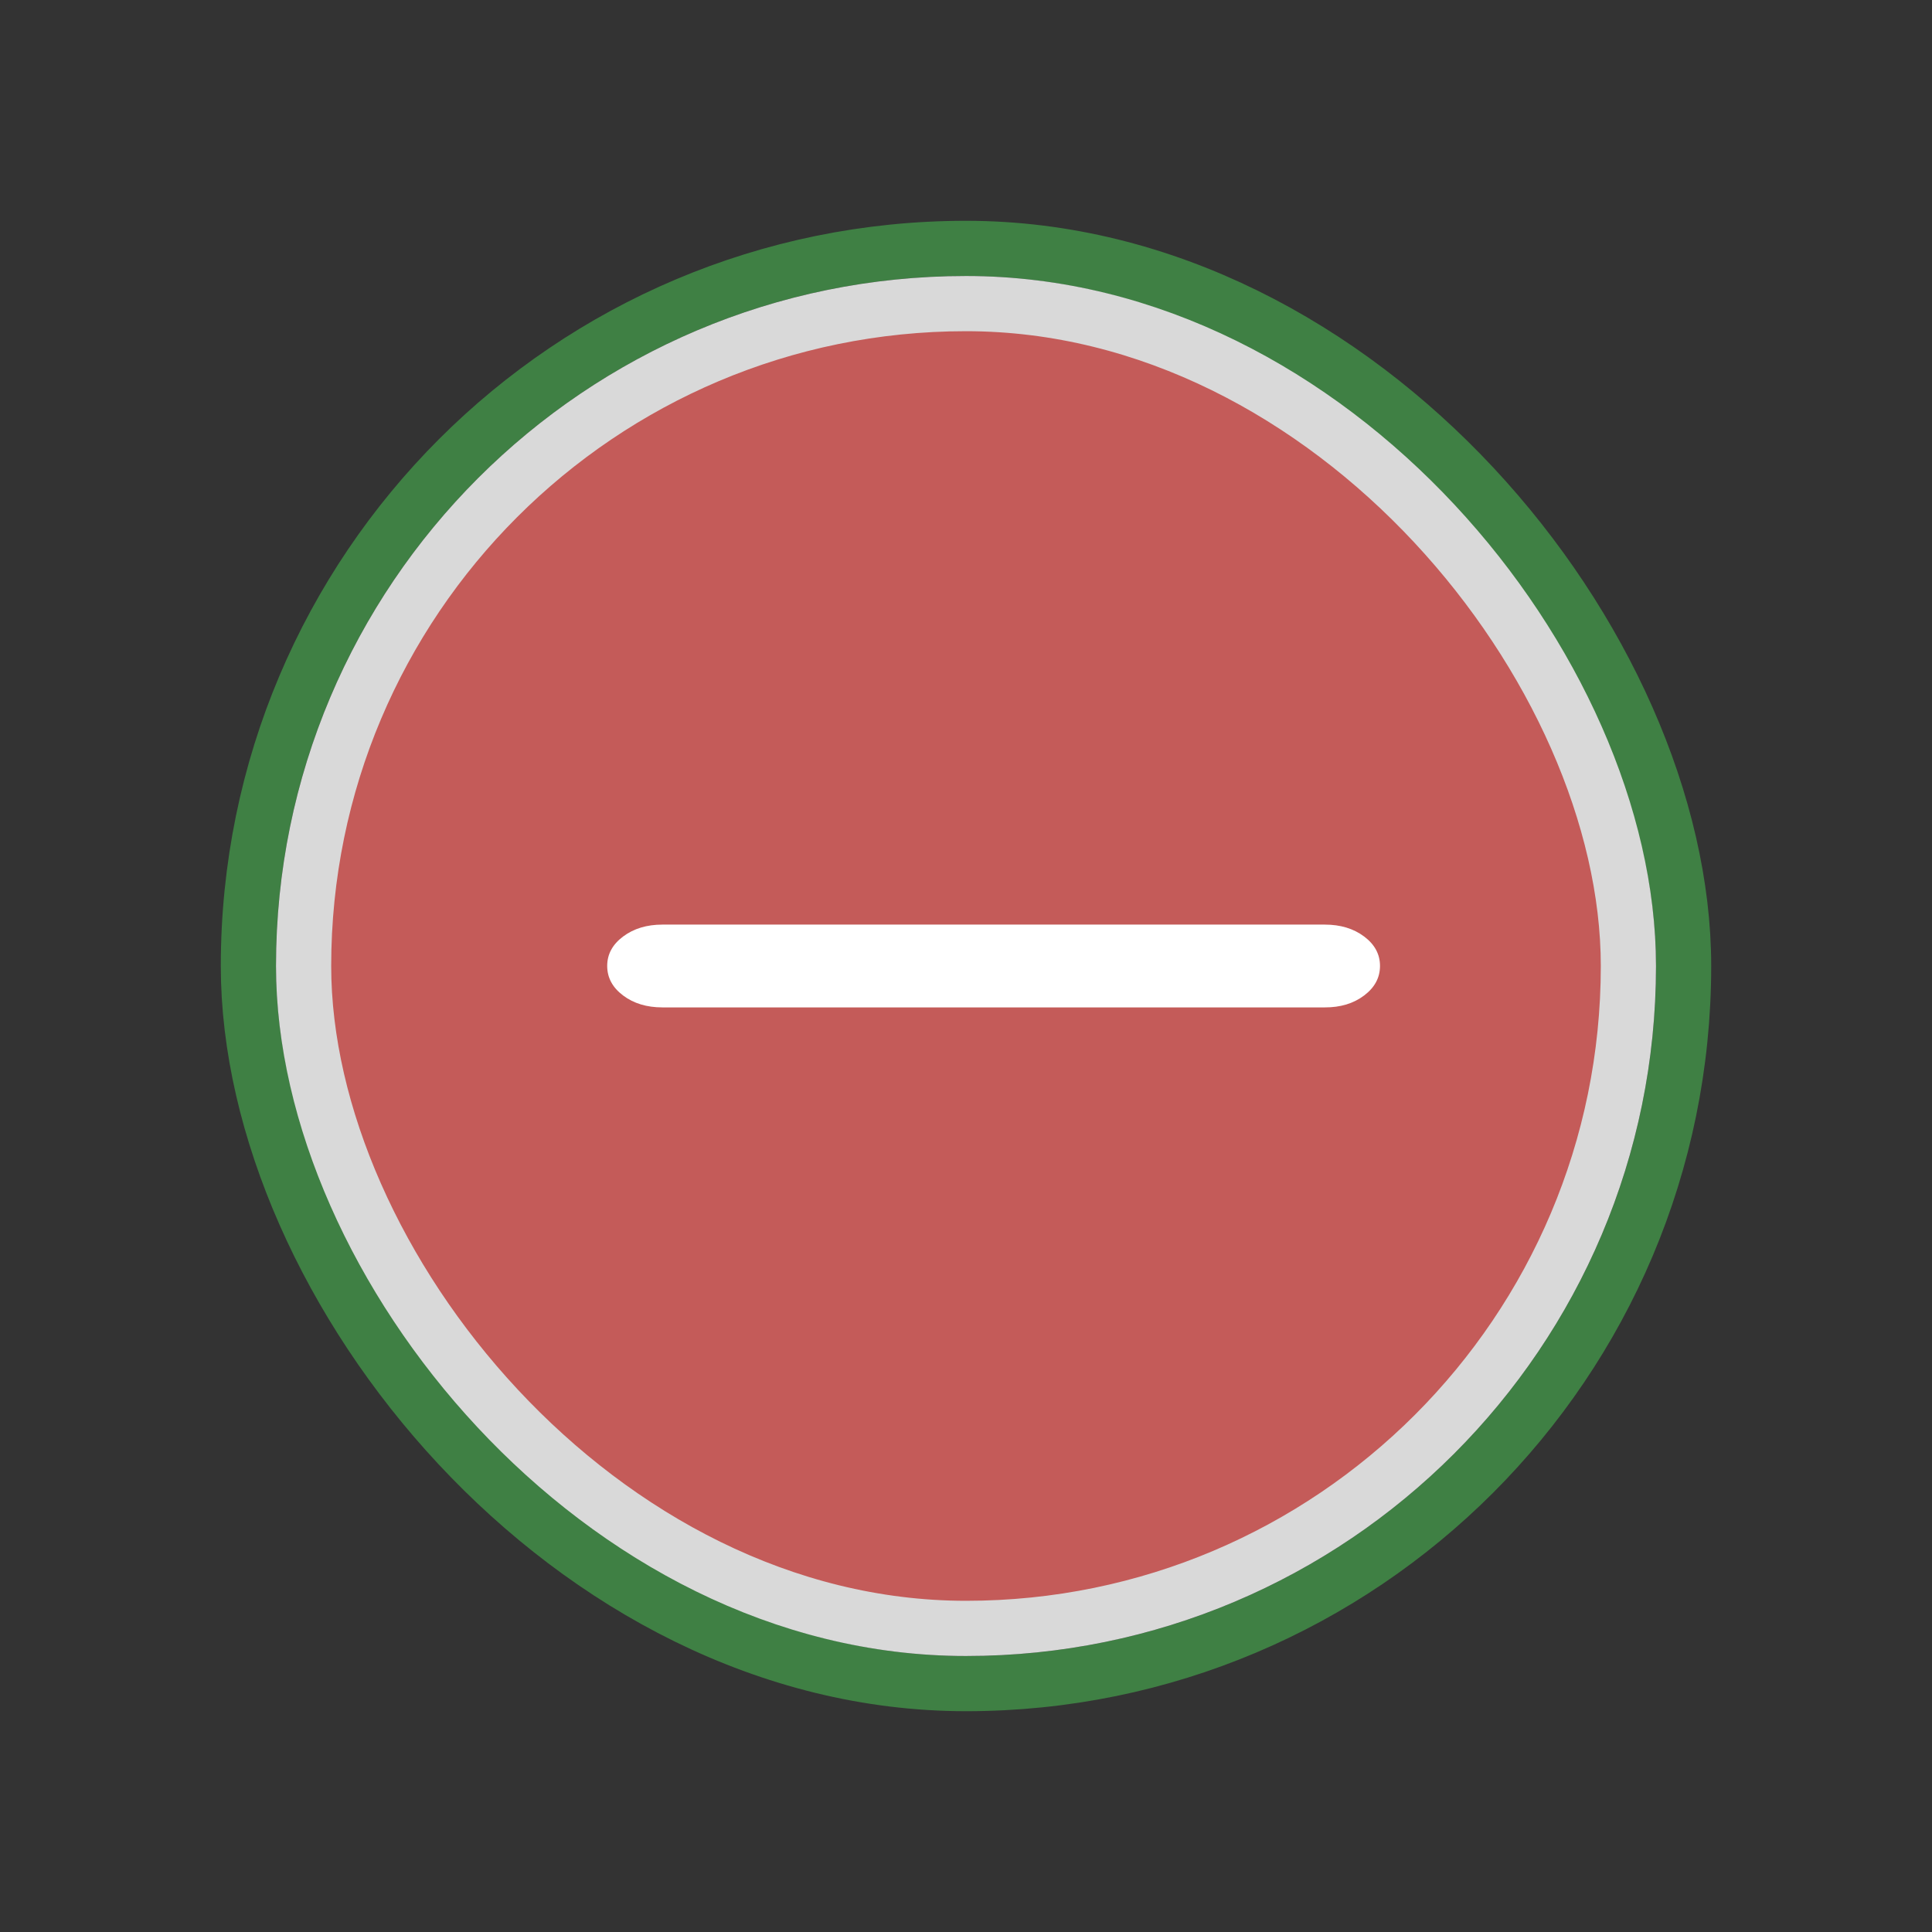 <svg width="70" height="70" viewBox="0 0 70 70" fill="none" xmlns="http://www.w3.org/2000/svg">
<rect x="0" y="0" width="70" height="70" fill="#333333" stroke="none"/>
<rect x="9" y="9" width="52" height="52" rx="26" stroke="#3F8044" stroke-width="2"/>
<rect x="11" y="11" width="48" height="48" rx="24" fill="#C45B59"/>
<rect x="11" y="11" width="48" height="48" rx="24" stroke="#D9D9D9" stroke-width="2"/>
<path d="M24 36.5C23.433 36.5 22.959 36.356 22.576 36.068C22.193 35.78 22.001 35.424 22 35C21.999 34.576 22.191 34.22 22.576 33.932C22.961 33.644 23.436 33.5 24 33.5H48C48.567 33.5 49.042 33.644 49.426 33.932C49.81 34.22 50.001 34.576 50 35C49.999 35.424 49.807 35.781 49.424 36.069C49.041 36.358 48.567 36.502 48 36.5H24Z" fill="white"/>
</svg>
